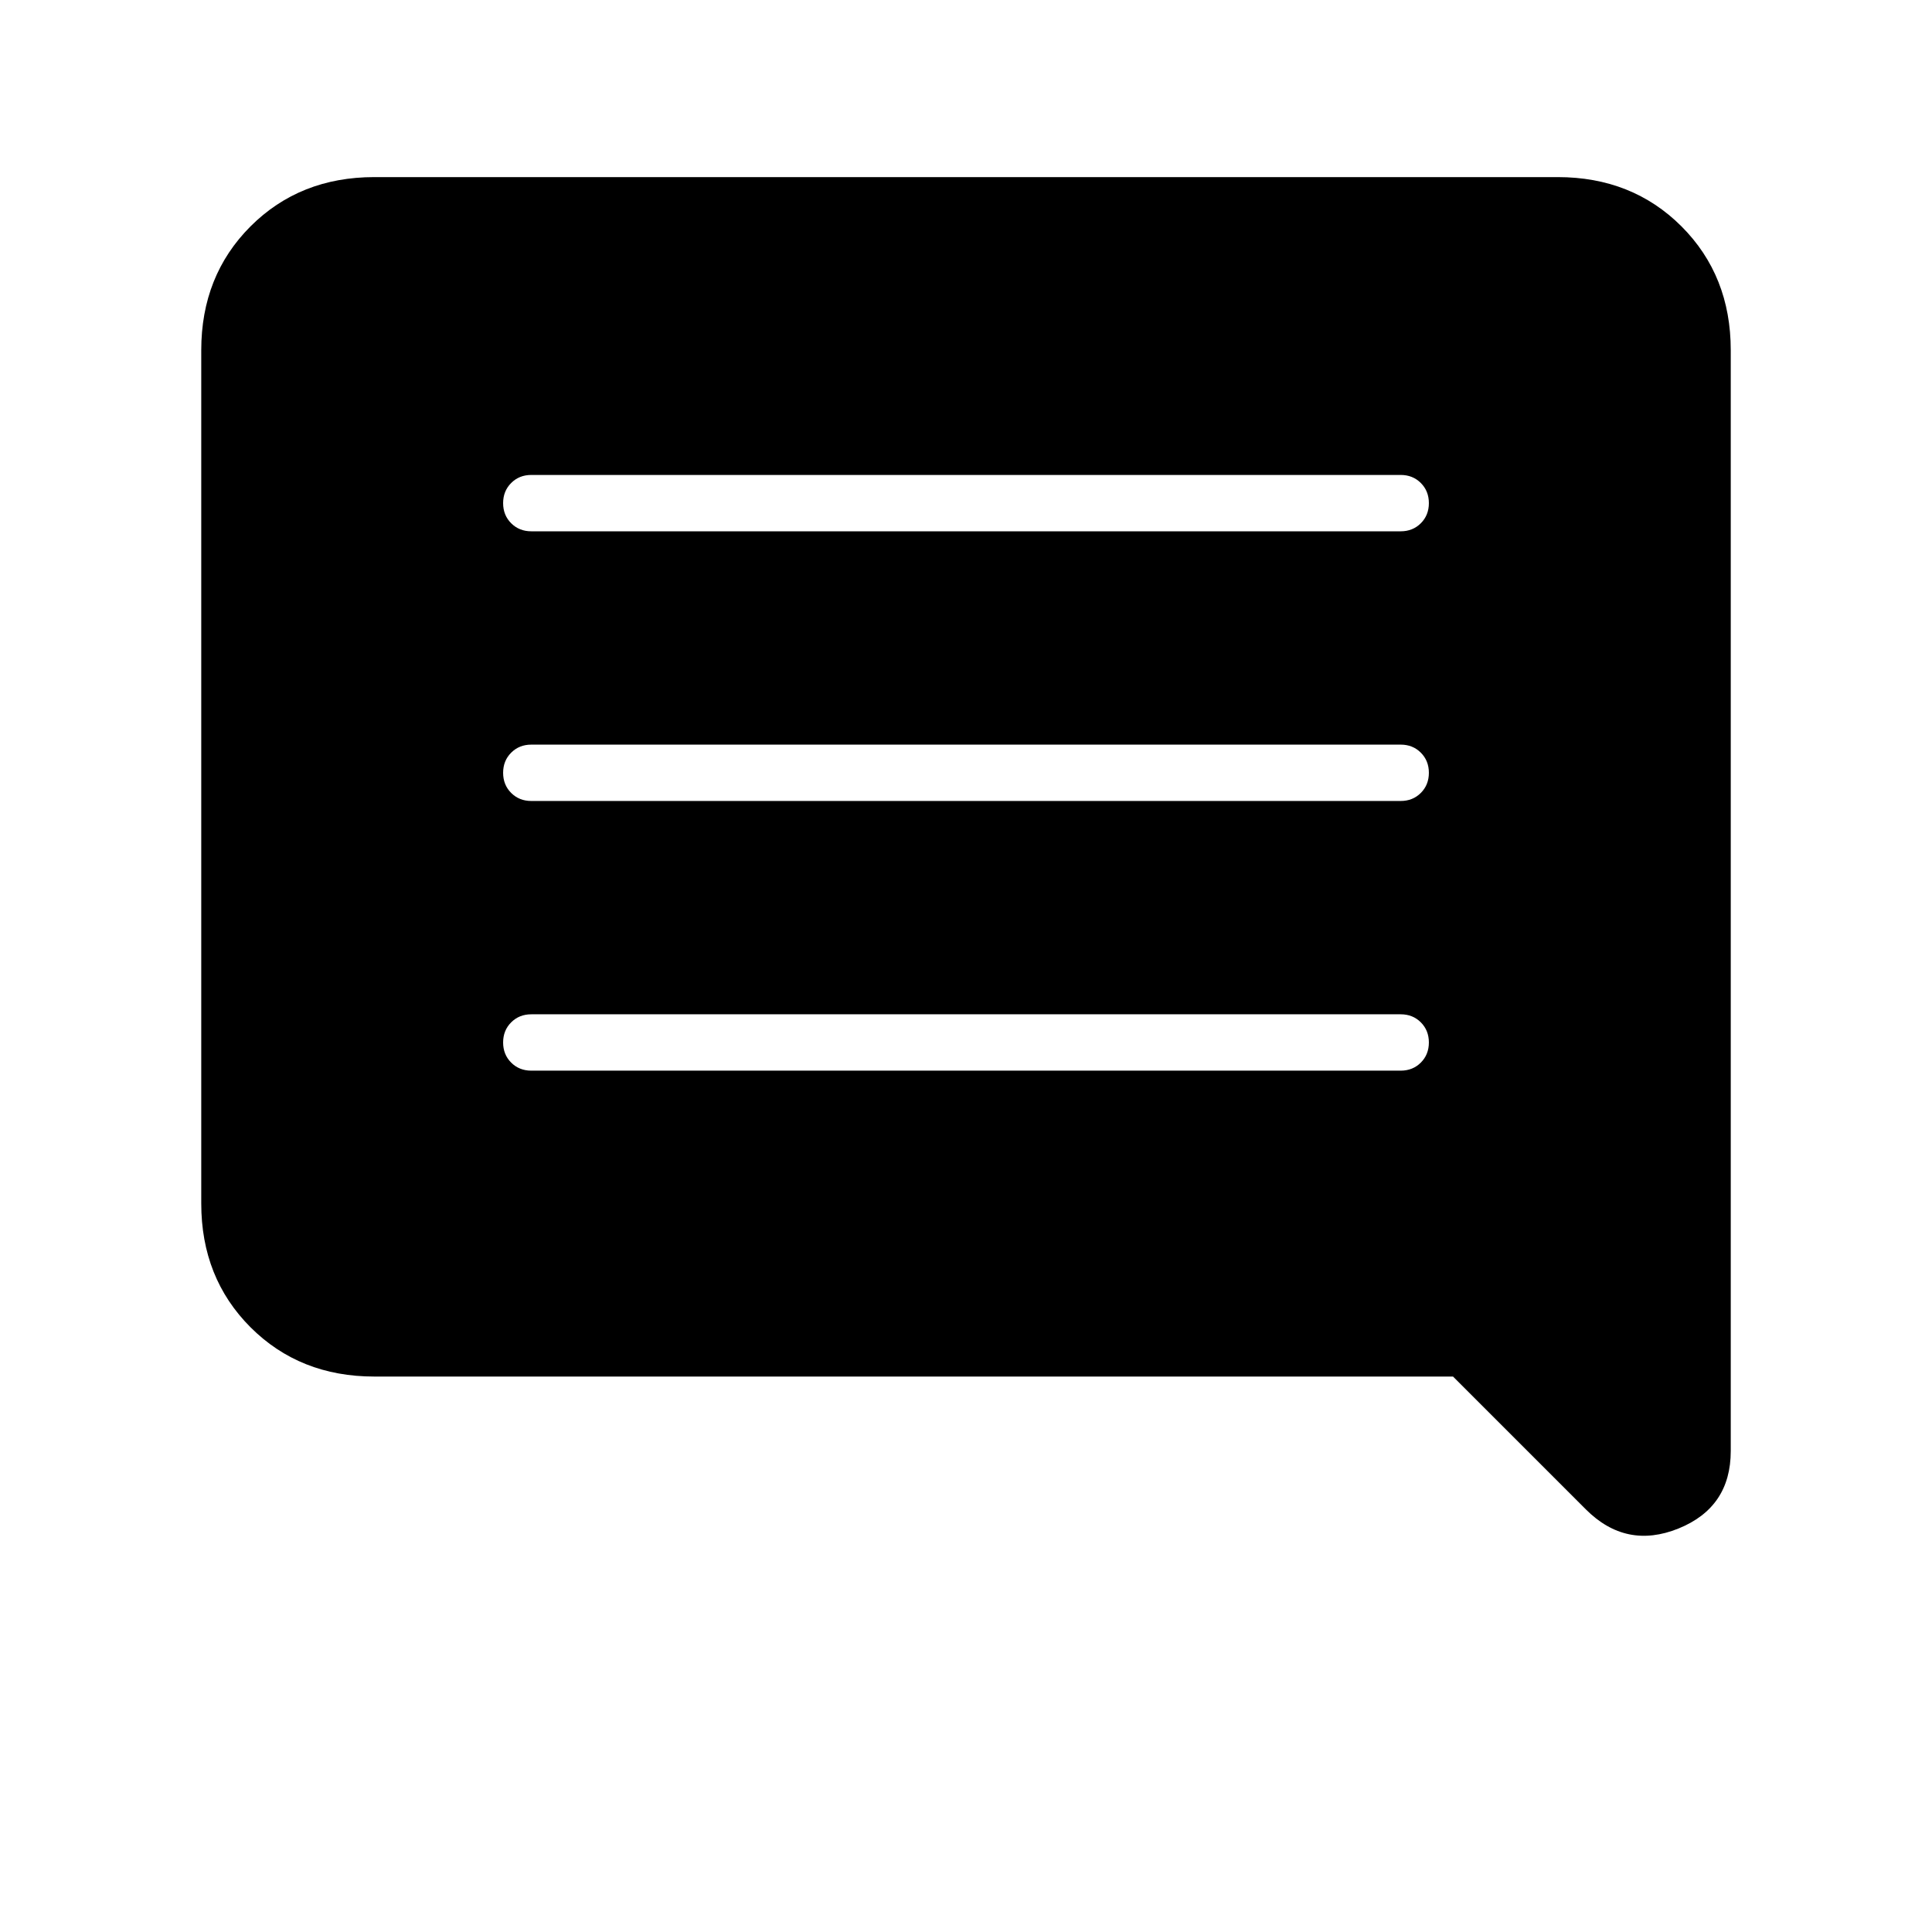 <svg xmlns="http://www.w3.org/2000/svg" height="24" width="24"><path d="M6.6 13.3h10.8q.15 0 .25-.1t.1-.25q0-.15-.1-.25t-.25-.1H6.6q-.15 0-.25.1t-.1.25q0 .15.1.25t.25.1Zm0-3.35h10.8q.15 0 .25-.1t.1-.25q0-.15-.1-.25t-.25-.1H6.6q-.15 0-.25.1t-.1.25q0 .15.1.25t.25.1Zm0-3.35h10.8q.15 0 .25-.1t.1-.25q0-.15-.1-.25t-.25-.1H6.6q-.15 0-.25.1t-.1.25q0 .15.1.25t.25.1Zm13.1 12.15-1.65-1.65H4.65q-.925 0-1.538-.612-.612-.613-.612-1.538V4.35q0-.925.612-1.538Q3.725 2.2 4.65 2.2h14.7q.925 0 1.538.612.612.613.612 1.538v13.675q0 .7-.65.963-.65.262-1.15-.238Z"/></svg>